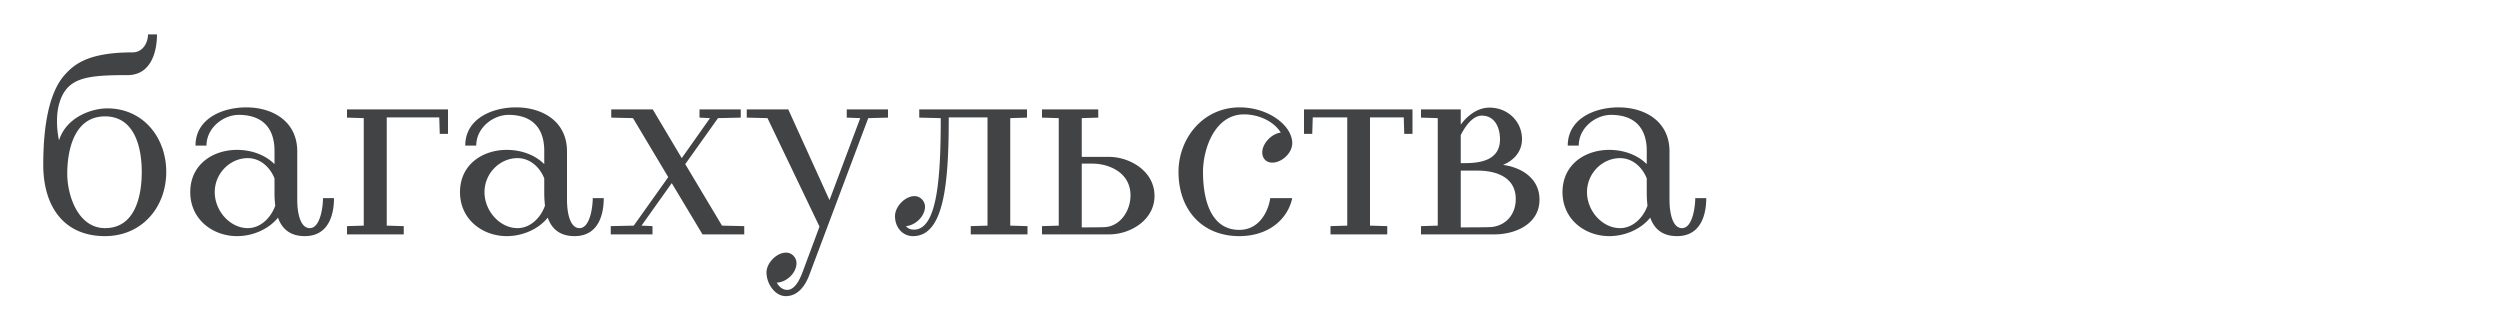 <svg xmlns="http://www.w3.org/2000/svg" width="320" height="40"><g fill="#424345" fill-rule="nonzero"><path d="M13.44 30.224c4.736 0 7.84-3.712 7.84-8.224 0-4.384-2.944-8.128-7.552-8.128-1.92 0-5.216 1.056-6.176 4.096a12.013 12.013 0 0 1-.256-2.496c0-1.728.448-3.04 1.056-3.872 1.28-1.792 3.744-1.984 7.968-1.984 3.136 0 3.776-3.232 3.776-5.216h-1.152c0 .992-.608 2.304-1.984 2.304-5.92 0-7.648 1.664-8.896 3.136-1.824 2.304-2.528 6.368-2.528 11.264 0 5.184 2.528 9.12 7.904 9.12Zm-4.832-8c0-2.688.736-7.328 4.832-7.328 3.84 0 4.704 4.064 4.704 7.104 0 3.136-.864 7.2-4.704 7.2-3.424 0-4.832-4.128-4.832-6.976ZM39.008 30.224c3.136 0 3.744-2.88 3.744-4.864h-1.408c0 1.024-.32 3.84-1.696 3.84-1.152 0-1.6-1.76-1.6-3.648v-6.176c0-3.84-3.136-5.632-6.528-5.632-3.104 0-6.496 1.472-6.496 4.896h1.408c0-2.304 2.176-3.936 4.128-3.936 3.04 0 4.576 1.696 4.576 4.608v1.696c-1.184-1.184-2.944-1.824-4.8-1.824-3.072 0-5.984 1.856-5.984 5.408 0 3.52 2.912 5.632 5.984 5.632 2.08 0 4.096-.928 5.248-2.368.544 1.568 1.696 2.368 3.424 2.368Zm-11.52-5.632c0-2.432 1.984-4.352 4.224-4.352 1.6 0 2.848 1.152 3.424 2.592v1.856c0 .576.032 1.12.096 1.632-.512 1.472-1.824 2.88-3.52 2.88-2.24 0-4.224-2.176-4.224-4.608ZM44.416 30h7.264v-1.056l-2.176-.064V15.024h6.72l.064 2.112h1.056V14H44.416v1.056l2.144.064v13.76l-2.144.064zM73.536 30.224c3.136 0 3.744-2.88 3.744-4.864h-1.408c0 1.024-.32 3.84-1.696 3.84-1.152 0-1.6-1.76-1.6-3.648v-6.176c0-3.84-3.136-5.632-6.528-5.632-3.104 0-6.496 1.472-6.496 4.896h1.408c0-2.304 2.176-3.936 4.128-3.936 3.04 0 4.576 1.696 4.576 4.608v1.696c-1.184-1.184-2.944-1.824-4.8-1.824-3.072 0-5.984 1.856-5.984 5.408 0 3.52 2.912 5.632 5.984 5.632 2.08 0 4.096-.928 5.248-2.368.544 1.568 1.696 2.368 3.424 2.368Zm-11.52-5.632c0-2.432 1.984-4.352 4.224-4.352 1.6 0 2.848 1.152 3.424 2.592v1.856c0 .576.032 1.12.096 1.632-.512 1.472-1.824 2.88-3.52 2.88-2.24 0-4.224-2.176-4.224-4.608ZM89.92 30h5.344v-1.056l-2.848-.064-4.704-7.872 4.192-5.888 2.912-.064V14h-5.28v1.056l1.344.064-3.616 5.12L83.552 14H78.24v1.056l2.784.064 4.512 7.552-4.416 6.208-2.944.064V30h5.344v-1.056l-1.408-.064 3.872-5.44zM100.576 37.904c1.664 0 2.56-1.504 3.008-2.688l7.552-20.096 2.528-.064V14h-5.28v1.056l1.728.064-3.936 10.496L100.896 14h-5.312v1.056l2.656.064 6.656 13.888-2.144 5.76c-.288.768-.928 2.336-1.984 2.336-.608 0-1.056-.416-1.344-.928 1.216-.032 2.528-1.216 2.528-2.496 0-.672-.544-1.344-1.344-1.344-1.216 0-2.496 1.344-2.496 2.528 0 1.504 1.12 3.04 2.464 3.04ZM124.256 30h7.264v-1.056l-2.208-.064V15.12l2.144-.064V14h-13.792v1.056l2.752.064c0 7.488-.416 14.272-3.424 14.272-.48 0-.8-.16-1.024-.448 1.184-.096 2.432-1.248 2.432-2.496 0-.64-.544-1.344-1.344-1.344-1.216 0-2.496 1.344-2.496 2.56 0 1.472.992 2.56 2.304 2.56 4 0 4.576-6.816 4.576-15.2h4.96V28.88l-2.144.064V30ZM133.376 30h8.64c2.56 0 5.76-1.76 5.76-4.928 0-3.2-3.2-4.992-5.824-4.992h-3.488v-4.96l2.112-.064V14h-7.2v1.056l2.144.064v13.76l-2.144.064V30Zm5.088-.896v-8.16h1.376c2.08 0 4.864 1.12 4.864 4.064 0 2.048-1.376 3.968-3.296 4.064-.8.032-1.952.032-2.944.032ZM158.624 30.224c3.776 0 6.208-2.176 6.784-4.864h-2.816c-.224 1.6-1.344 4.064-3.968 4.064-3.584 0-4.64-3.744-4.64-7.424 0-2.88 1.472-7.36 5.248-7.36 2.016 0 3.904.992 4.704 2.336-1.184.128-2.368 1.408-2.368 2.528 0 .768.512 1.312 1.28 1.312 1.216 0 2.56-1.216 2.56-2.496 0-2.24-3.04-4.576-6.72-4.576-4.768 0-7.84 4.032-7.84 8.256 0 4.832 3.008 8.224 7.776 8.224ZM170.304 30h7.264v-1.056l-2.208-.064V15.024h4.32l.064 2.112h1.056V14h-13.888v3.136h1.056l.064-2.112h4.416V28.88l-2.144.064zM181.888 30h9.44c2.56 0 5.728-1.28 5.728-4.448 0-2.752-2.336-4.128-4.672-4.448 1.344-.544 2.432-1.664 2.432-3.296 0-2.272-1.824-4.032-4.16-4.032-1.664 0-2.944 1.184-3.68 2.176V14h-5.088v1.056l2.144.064v13.76l-2.144.064V30Zm5.088-.896V21.84h2.176c2.08 0 4.864.672 4.864 3.648 0 2.048-1.376 3.488-3.296 3.584-1.184.032-2.56.032-3.744.032Zm0-8.224v-3.584c.576-1.152 1.536-2.496 2.688-2.496 1.696 0 2.336 1.568 2.336 3.04 0 2.784-2.752 3.04-4.512 3.04h-.512ZM214.656 30.224c3.136 0 3.744-2.88 3.744-4.864h-1.408c0 1.024-.32 3.84-1.696 3.84-1.152 0-1.6-1.76-1.6-3.648v-6.176c0-3.84-3.136-5.632-6.528-5.632-3.104 0-6.496 1.472-6.496 4.896h1.408c0-2.304 2.176-3.936 4.128-3.936 3.04 0 4.576 1.696 4.576 4.608v1.696c-1.184-1.184-2.944-1.824-4.8-1.824-3.072 0-5.984 1.856-5.984 5.408 0 3.52 2.912 5.632 5.984 5.632 2.08 0 4.096-.928 5.248-2.368.544 1.568 1.696 2.368 3.424 2.368Zm-11.52-5.632c0-2.432 1.984-4.352 4.224-4.352 1.6 0 2.848 1.152 3.424 2.592v1.856c0 .576.032 1.12.096 1.632-.512 1.472-1.824 2.88-3.52 2.88-2.24 0-4.224-2.176-4.224-4.608Z"/></g></svg>